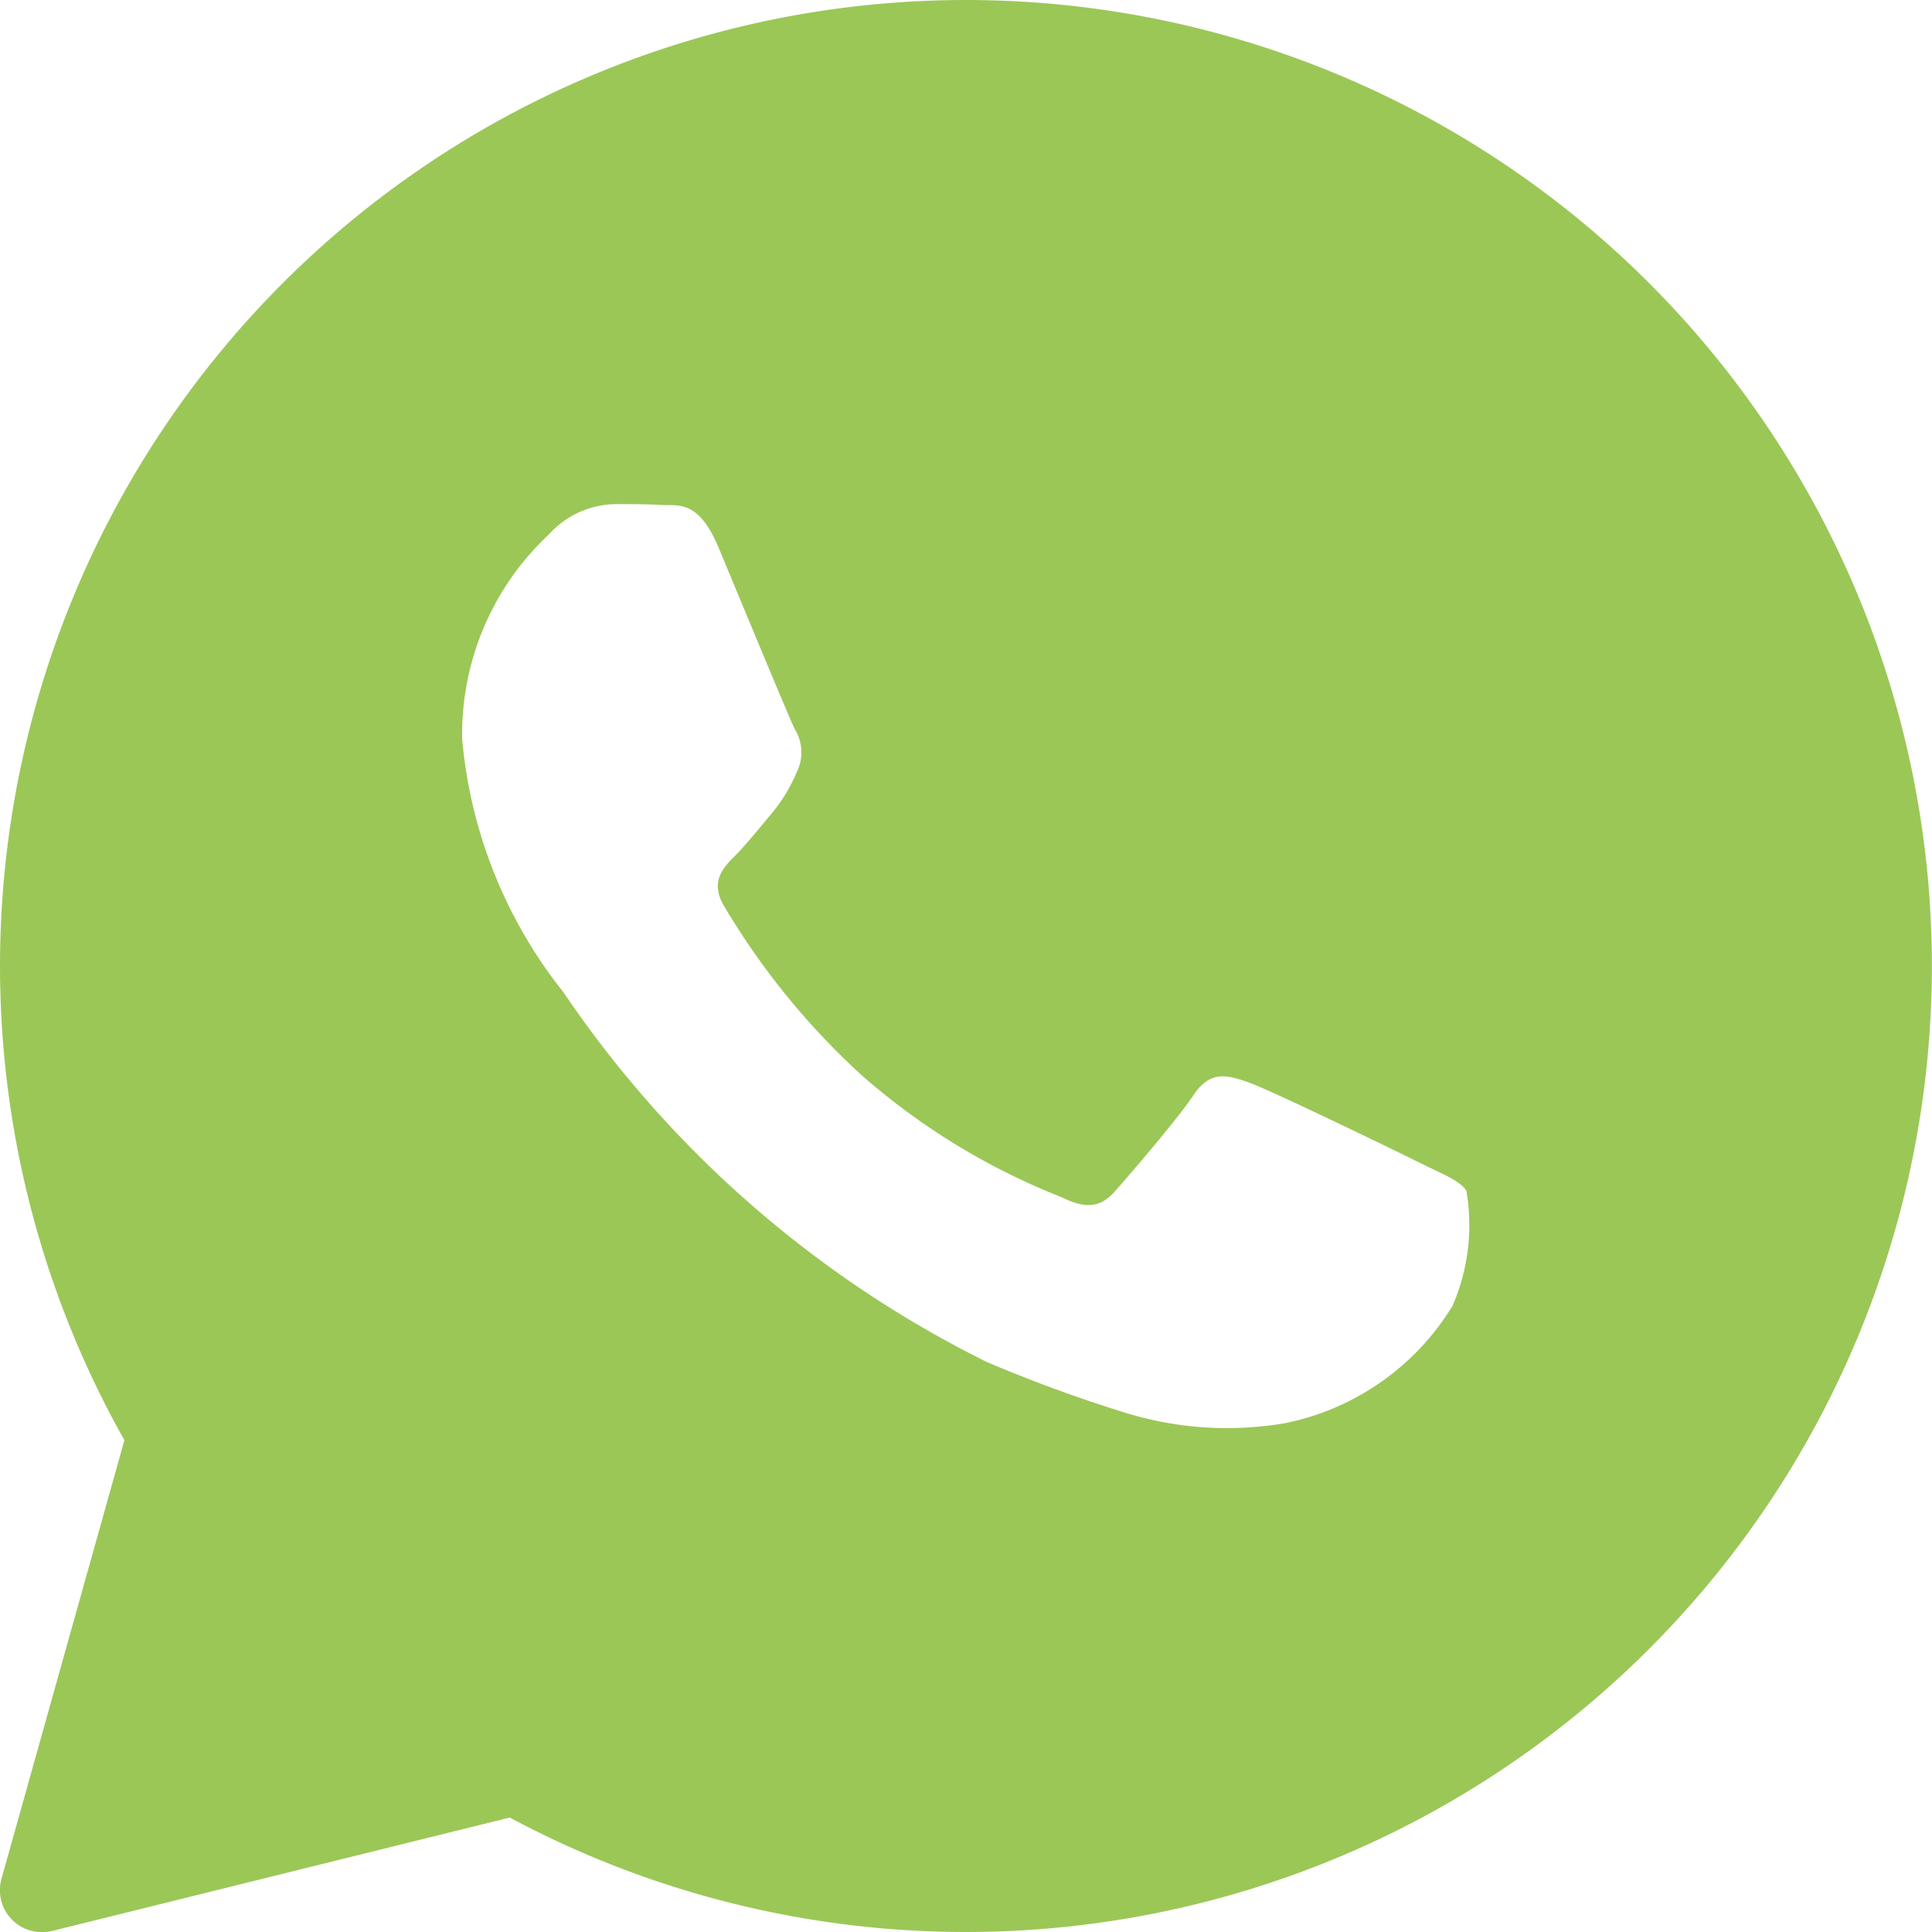 <svg xmlns="http://www.w3.org/2000/svg" width="13.03" height="13.03" viewBox="0 0 13.03 13.03"><defs><style>.a{fill:#9bc757;}</style></defs><path class="a" d="M8.515,2a6.515,6.515,0,0,0-5.676,9.713L2.01,14.671a.283.283,0,0,0,.273.36.292.292,0,0,0,.068-.008l3.087-.765A6.515,6.515,0,1,0,8.515,2Zm3.277,8.814a1.722,1.722,0,0,1-1.129.785,2.325,2.325,0,0,1-1.054-.065,9.8,9.8,0,0,1-.953-.348A7.424,7.424,0,0,1,5.8,8.692a3.192,3.192,0,0,1-.683-1.708A1.843,1.843,0,0,1,5.7,5.606.618.618,0,0,1,6.148,5.4c.112,0,.223,0,.321.006s.241-.039.376.284.474,1.144.515,1.227a.3.3,0,0,1,.014.29,1.113,1.113,0,0,1-.167.276c-.084.1-.176.215-.251.29s-.171.172-.073.337a4.977,4.977,0,0,0,.931,1.144,4.586,4.586,0,0,0,1.345.82c.167.083.265.069.362-.041s.418-.482.529-.648.223-.138.376-.083.976.454,1.143.537.279.124.321.193A1.362,1.362,0,0,1,11.793,10.814Z" transform="translate(-2 -2)"/></svg>